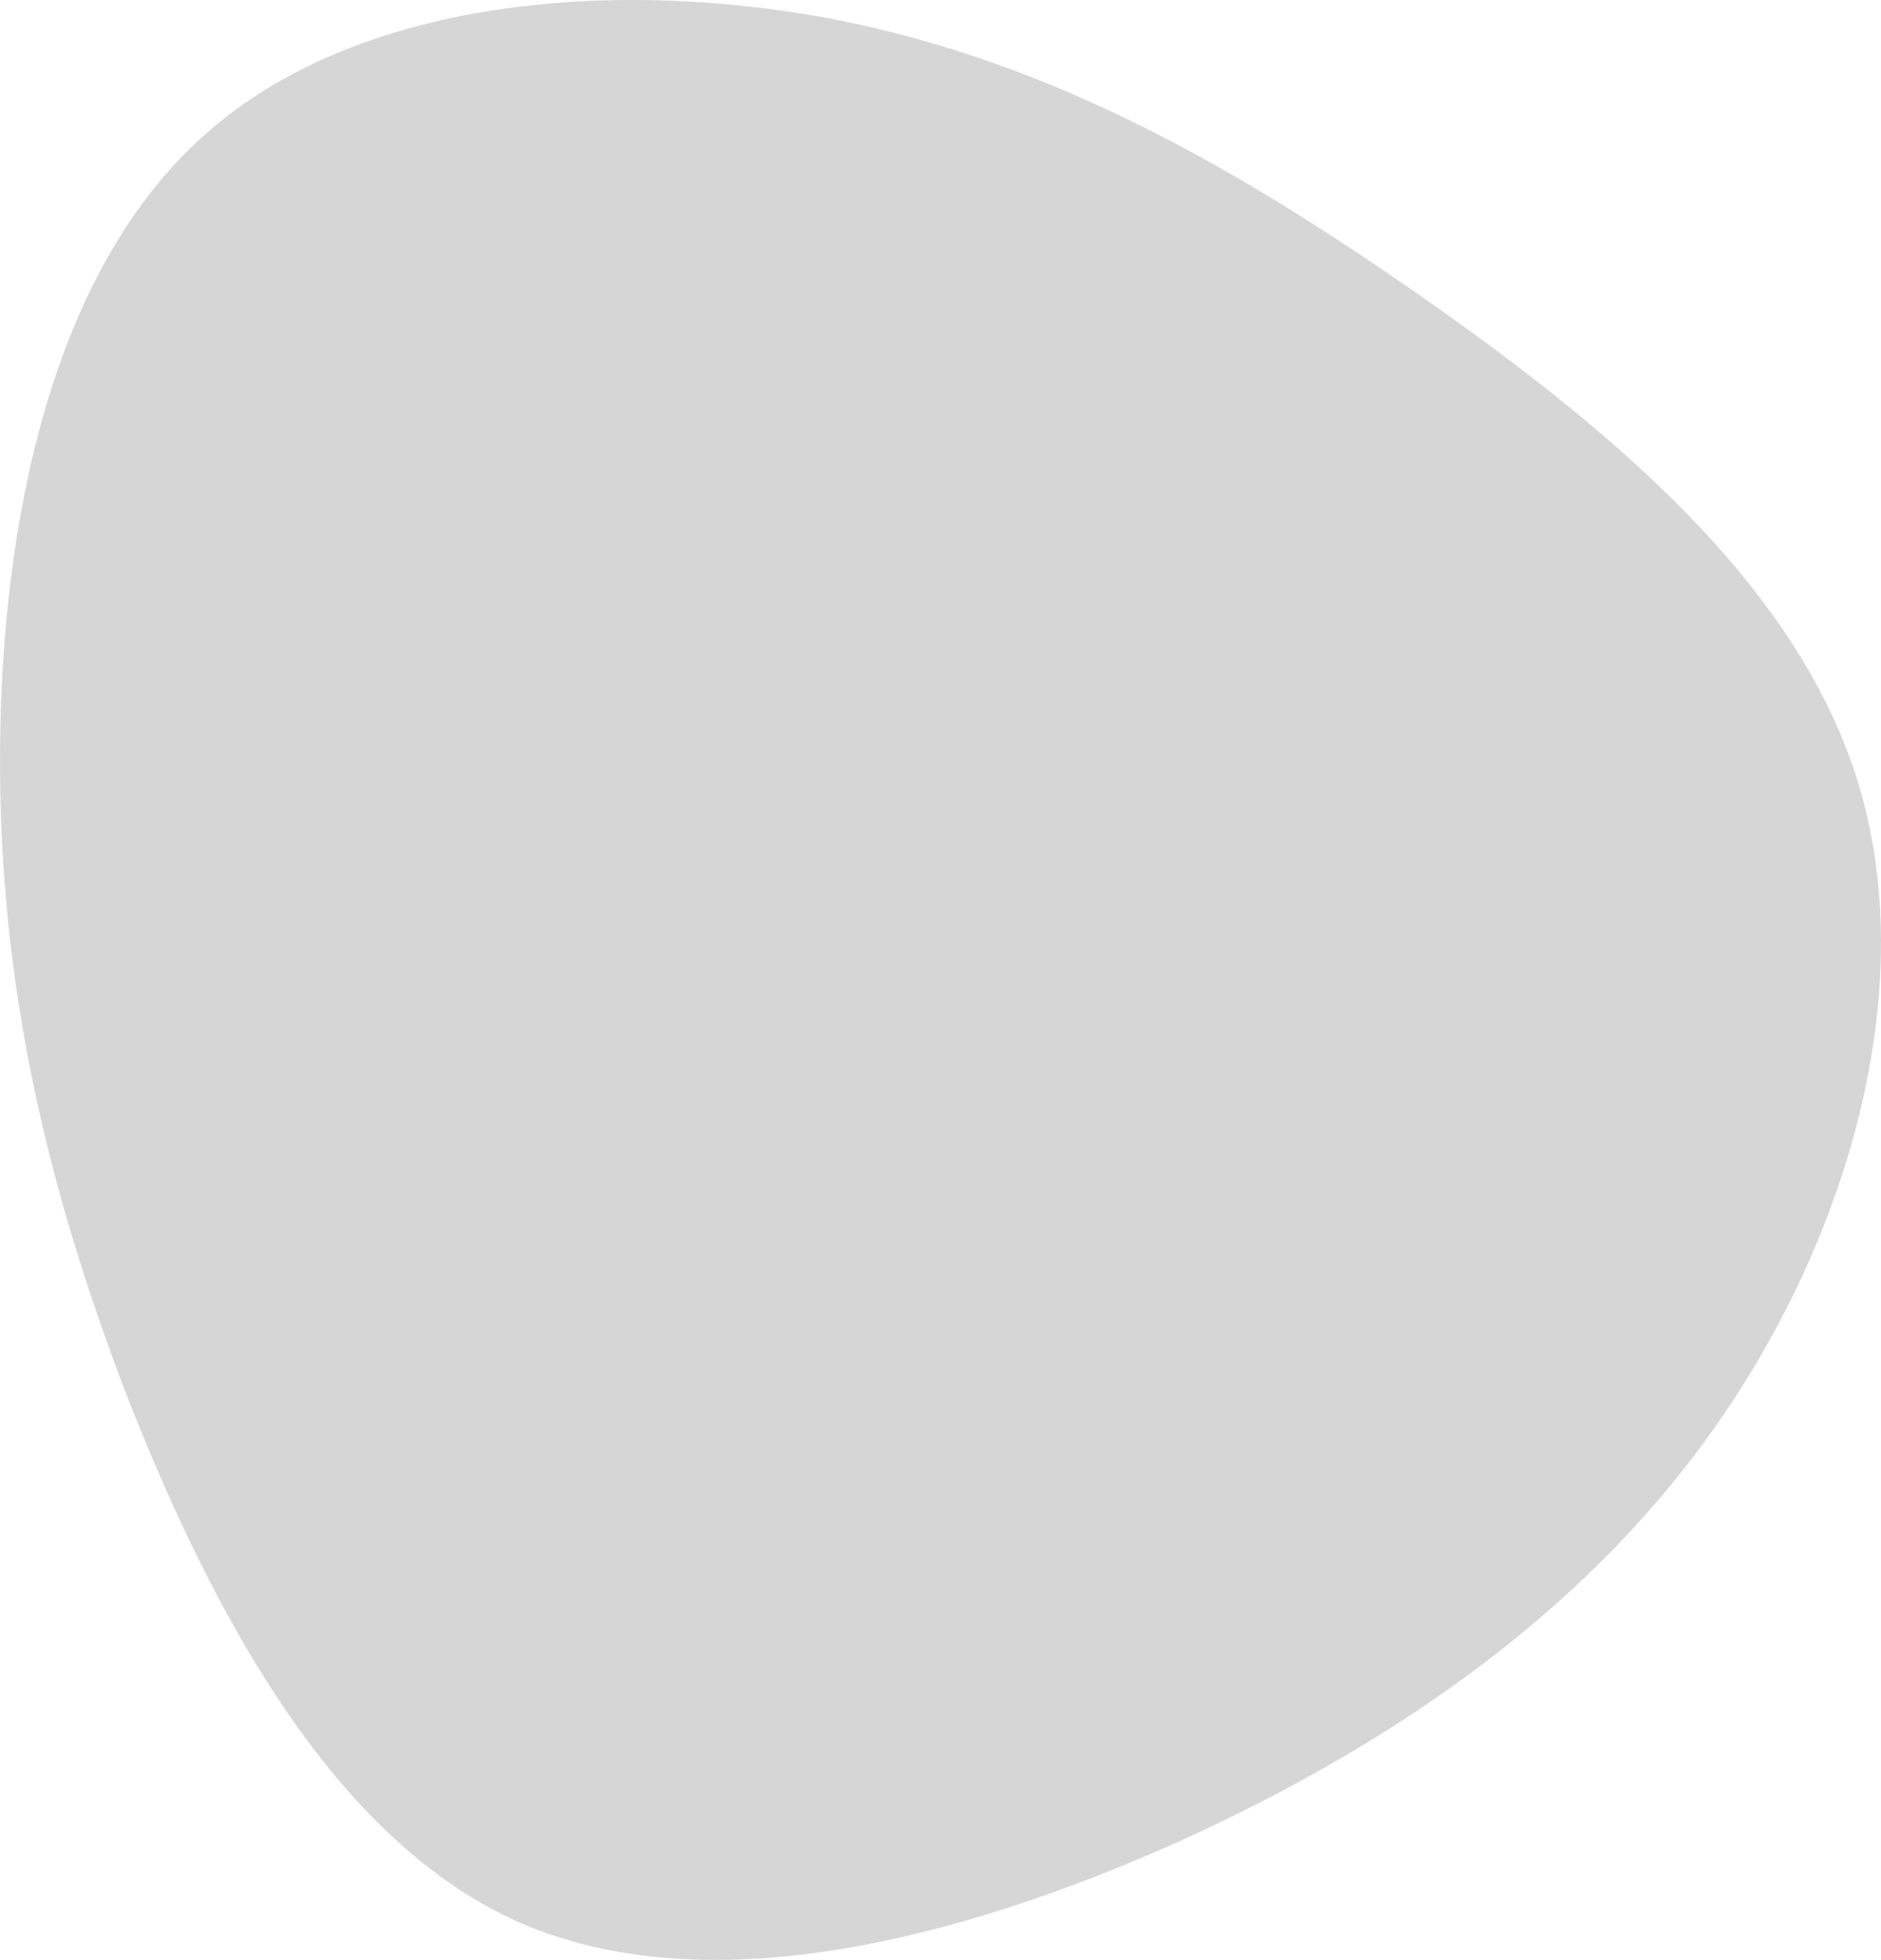 <svg xmlns="http://www.w3.org/2000/svg" width="139.789" height="145.651" viewBox="0 0 139.789 145.651">
  <path id="blob" d="M41.4-47.4c13.8,9.7,27.7,21.2,32.2,36s-.4,32.8-10,46.9S39.7,59.7,23.2,67.2c-16.5,7.4-35.1,12.1-49,6.1-13.9-6.1-22.9-23-29.2-39-6.2-16.1-9.6-31.2-9.5-48.1s3.8-35.6,15.1-45.7C-38.1-69.7-19-71.3-2.6-68.2,13.8-65,27.5-57.1,41.4-47.4Z" transform="translate(64.502 69.616)" fill="#D6D6D6"/>
</svg>
